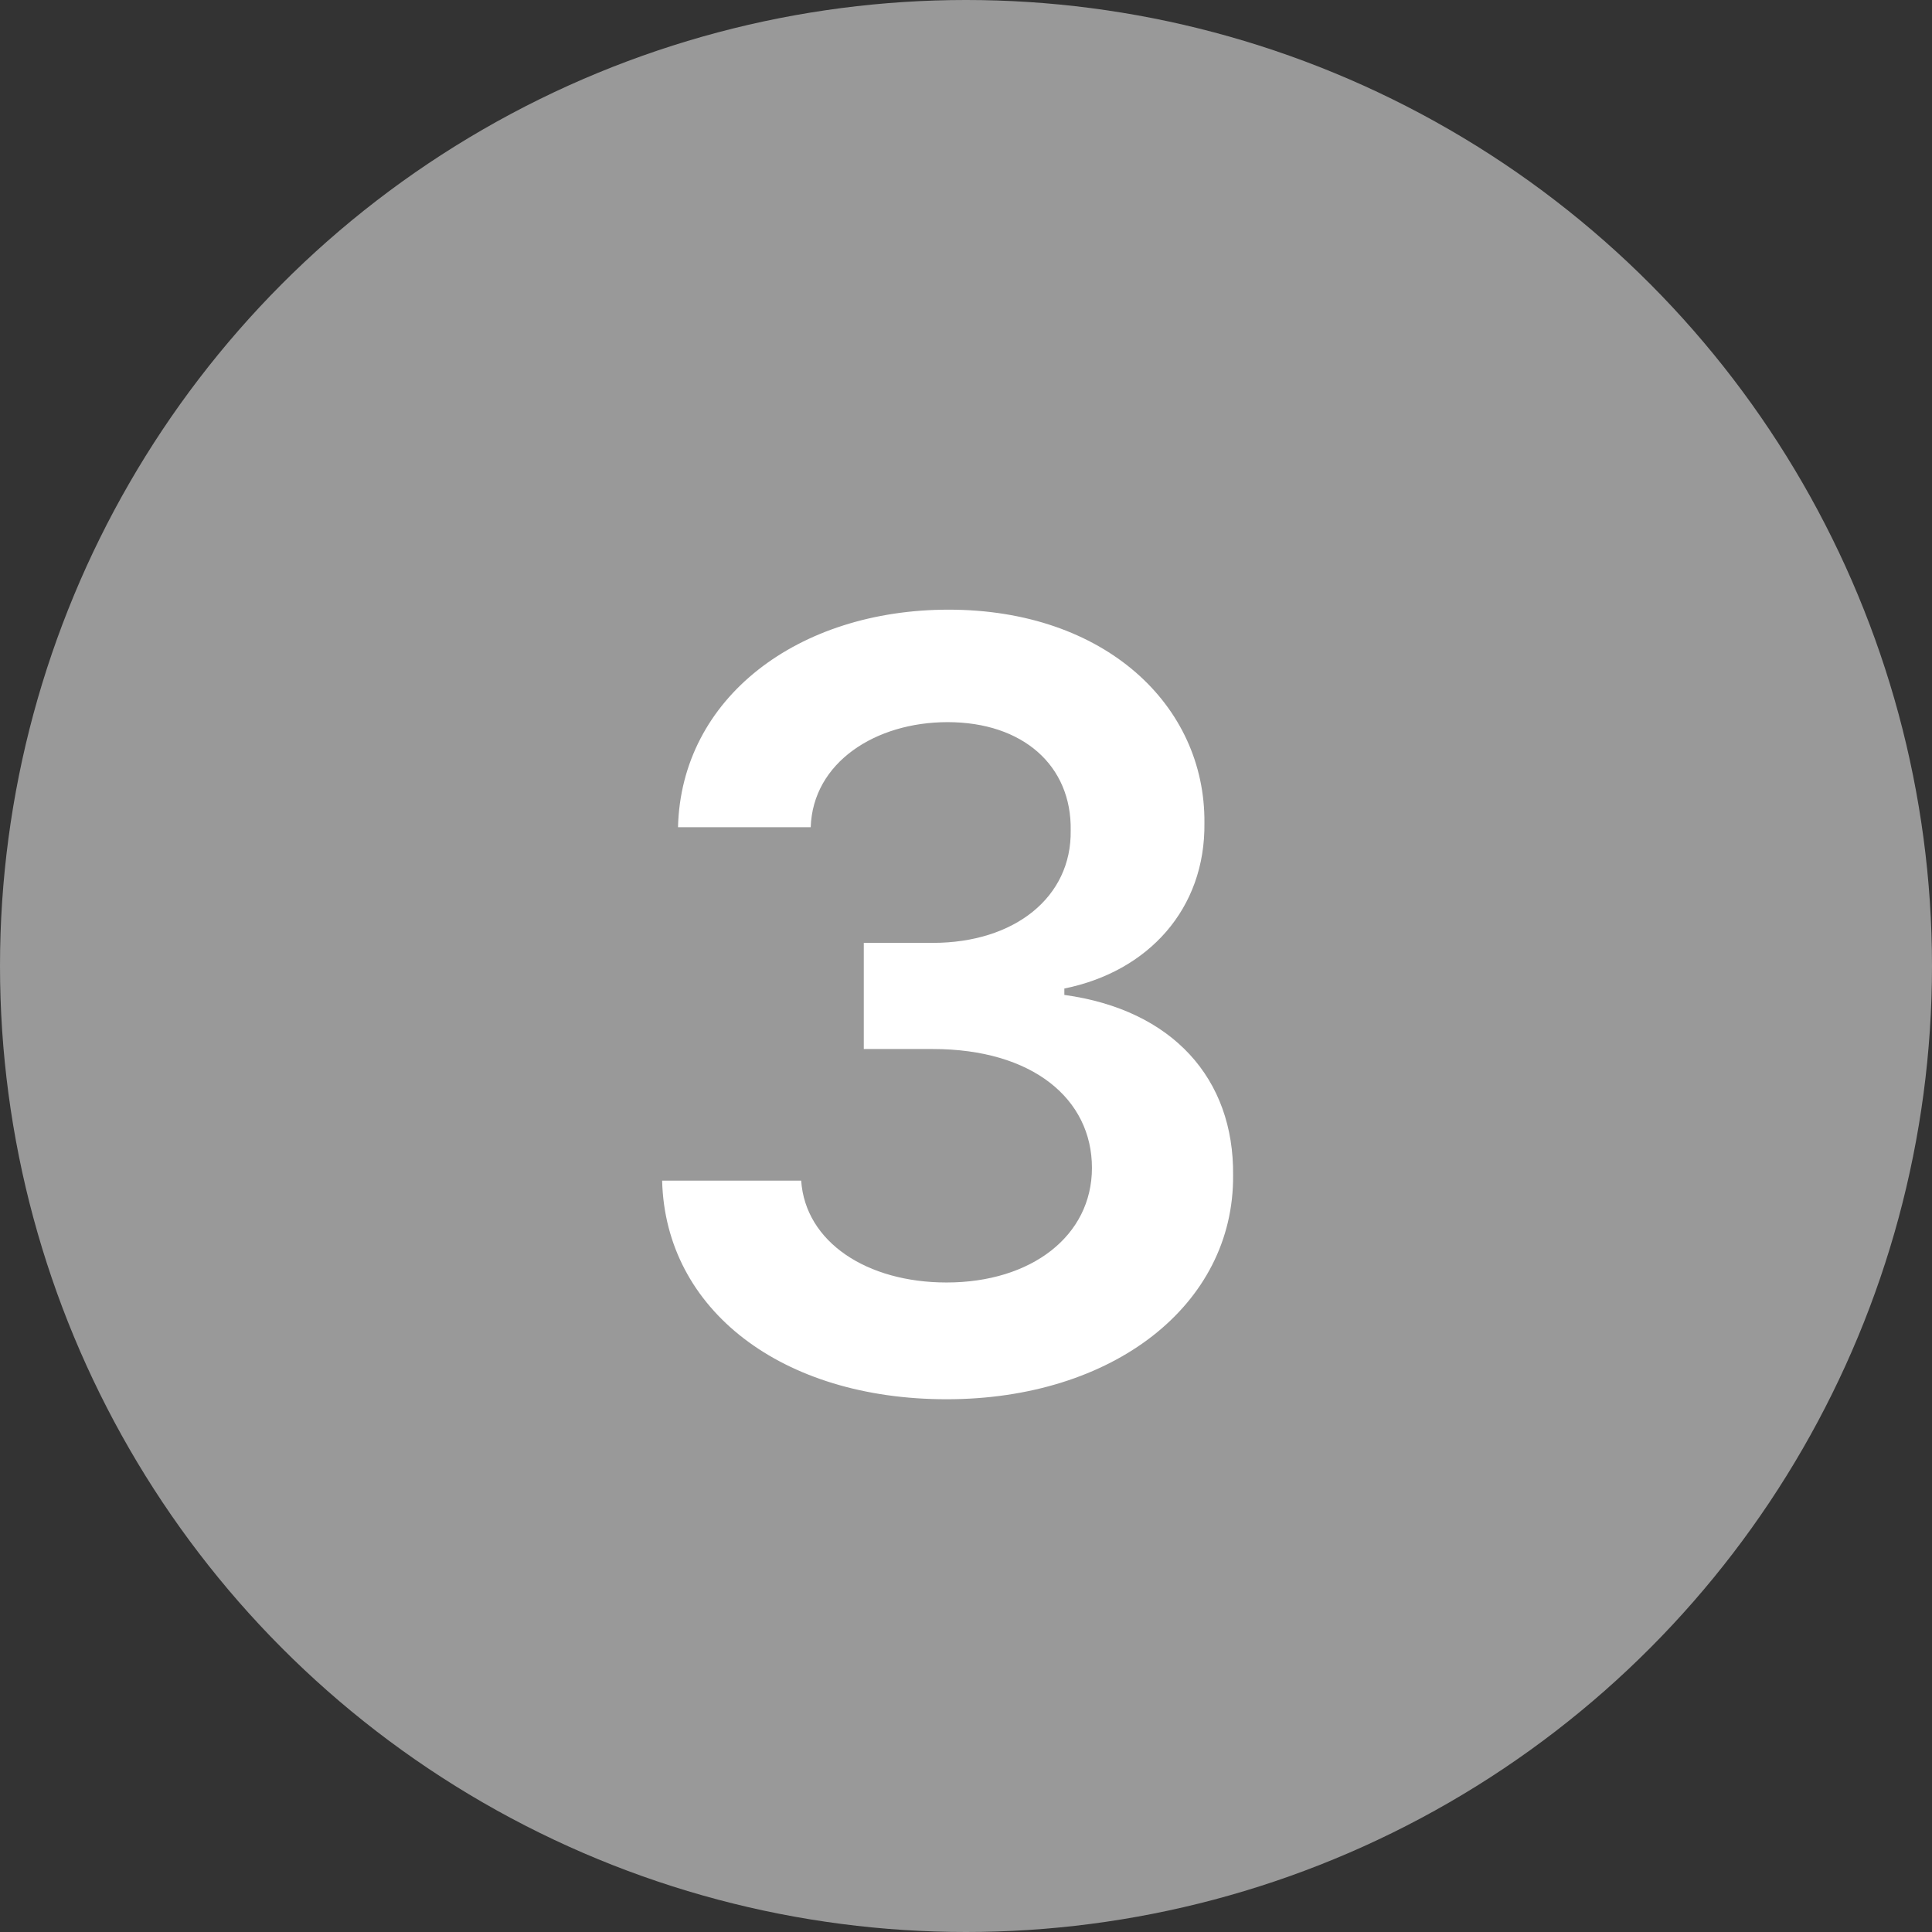 <svg width="32" height="32" viewBox="0 0 32 32" fill="none" xmlns="http://www.w3.org/2000/svg">
<rect x="0" y="0" width="32" height="32" fill="#333333" stroke="none"/>
<circle cx="16" cy="16" r="16" fill="#999999"/>
<path d="M15.678 23.176C12.953 23.176 11.02 21.699 10.967 19.555H13.27C13.34 20.574 14.359 21.242 15.678 21.242C17.084 21.242 18.086 20.469 18.086 19.344C18.086 18.201 17.102 17.375 15.449 17.375H14.307V15.617H15.449C16.803 15.617 17.752 14.861 17.734 13.754C17.752 12.682 16.943 11.961 15.695 11.961C14.5 11.961 13.463 12.629 13.428 13.701H11.23C11.283 11.557 13.217 10.098 15.713 10.098C18.297 10.098 19.967 11.68 19.949 13.631C19.967 15.055 19.018 16.092 17.629 16.373V16.479C19.422 16.725 20.441 17.867 20.424 19.467C20.441 21.611 18.438 23.176 15.678 23.176Z" fill="white"/>
</svg>
